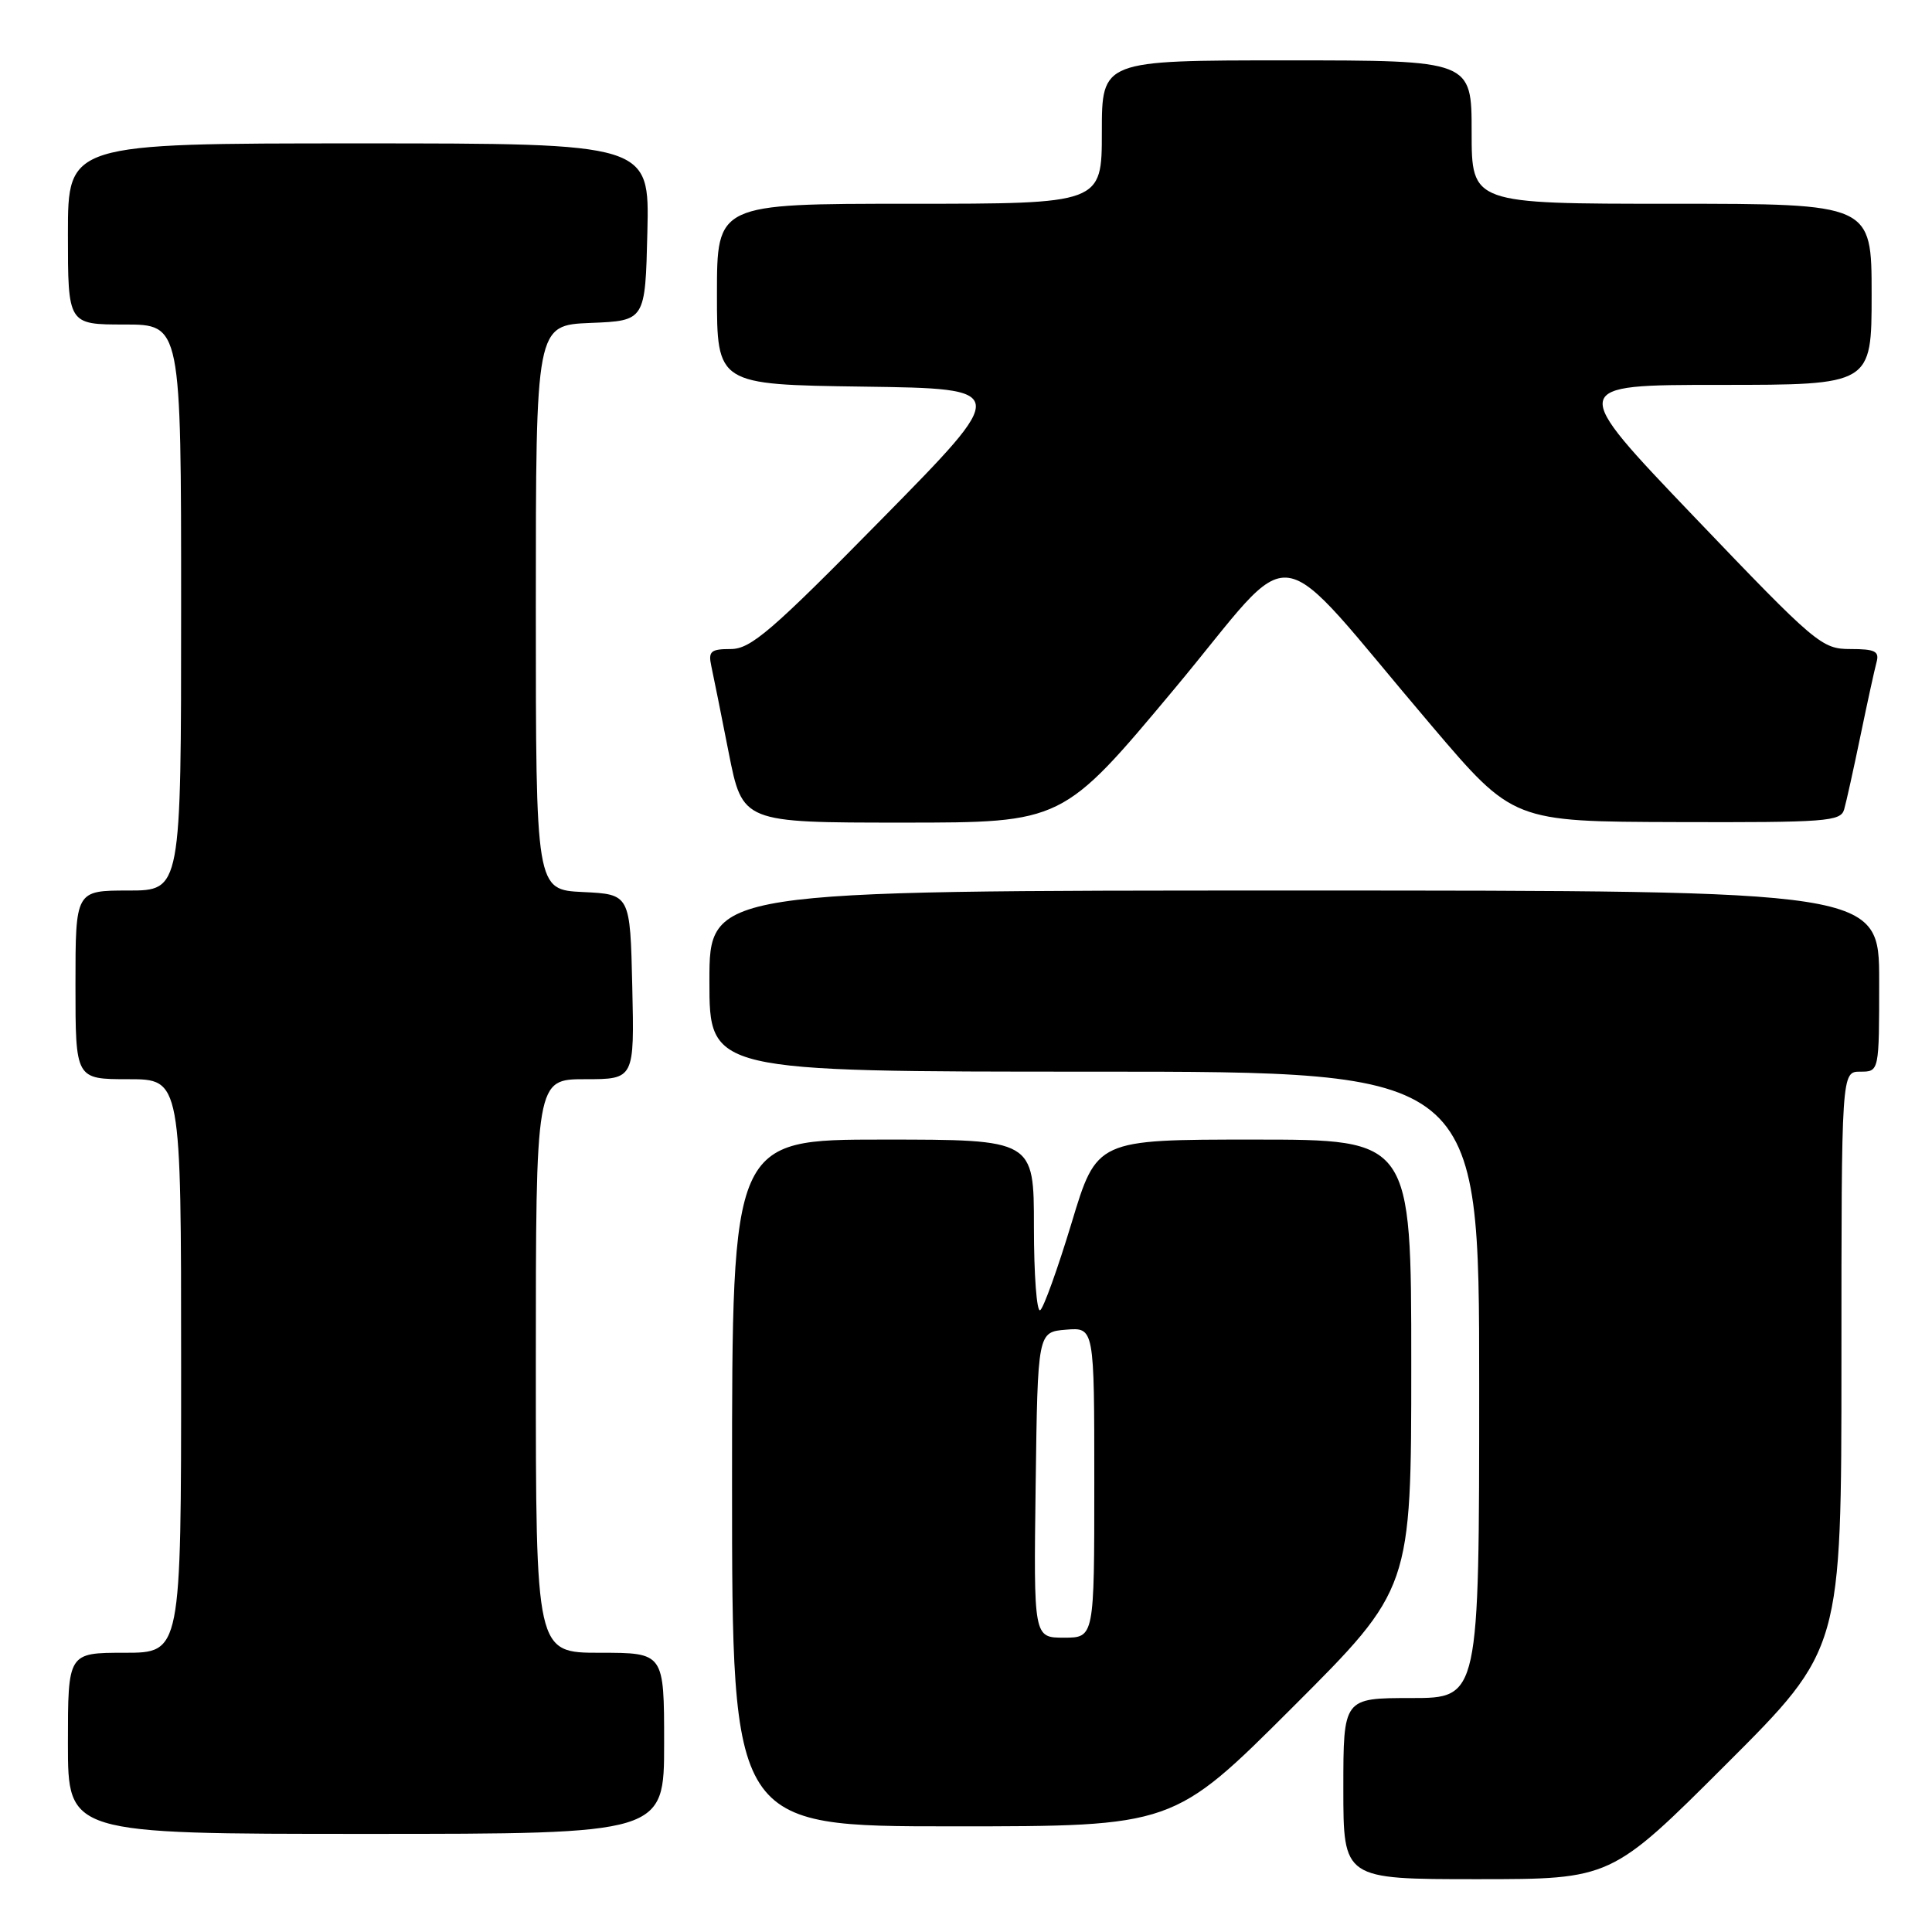 <?xml version="1.0" encoding="UTF-8" standalone="no"?>
<!DOCTYPE svg PUBLIC "-//W3C//DTD SVG 1.1//EN" "http://www.w3.org/Graphics/SVG/1.1/DTD/svg11.dtd" >
<svg xmlns="http://www.w3.org/2000/svg" xmlns:xlink="http://www.w3.org/1999/xlink" version="1.1" viewBox="0 0 256 256">
 <g >
 <path fill="currentColor"
d=" M 228.74 233.76 C 244.00 218.52 244.00 218.52 244.00 180.26 C 244.00 142.00 244.00 142.00 246.50 142.00 C 249.00 142.00 249.00 142.00 249.00 130.00 C 249.00 118.00 249.00 118.00 171.50 118.00 C 94.00 118.00 94.00 118.00 94.00 130.00 C 94.00 142.00 94.00 142.00 145.00 142.00 C 196.00 142.00 196.00 142.00 196.00 183.50 C 196.00 225.00 196.00 225.00 187.00 225.00 C 178.00 225.00 178.00 225.00 178.00 237.00 C 178.00 249.00 178.00 249.00 195.74 249.00 C 213.48 249.00 213.48 249.00 228.74 233.76 Z  M 88.00 231.00 C 88.00 219.00 88.00 219.00 79.50 219.00 C 71.00 219.00 71.00 219.00 71.00 181.00 C 71.00 143.00 71.00 143.00 77.53 143.00 C 84.06 143.00 84.06 143.00 83.78 130.75 C 83.50 118.50 83.50 118.50 77.25 118.20 C 71.00 117.90 71.00 117.90 71.00 80.50 C 71.00 43.09 71.00 43.09 78.25 42.79 C 85.50 42.50 85.50 42.50 85.78 30.75 C 86.06 19.00 86.06 19.00 47.53 19.00 C 9.00 19.00 9.00 19.00 9.00 31.00 C 9.00 43.00 9.00 43.00 16.50 43.00 C 24.00 43.00 24.00 43.00 24.00 80.50 C 24.00 118.00 24.00 118.00 17.00 118.00 C 10.00 118.00 10.00 118.00 10.00 130.50 C 10.00 143.00 10.00 143.00 17.00 143.00 C 24.00 143.00 24.00 143.00 24.00 181.00 C 24.00 219.00 24.00 219.00 16.50 219.00 C 9.00 219.00 9.00 219.00 9.00 231.00 C 9.00 243.00 9.00 243.00 48.50 243.00 C 88.00 243.00 88.00 243.00 88.00 231.00 Z  M 171.24 226.26 C 187.00 210.52 187.00 210.52 187.00 180.76 C 187.00 151.00 187.00 151.00 166.16 151.00 C 145.32 151.00 145.32 151.00 141.99 162.05 C 140.15 168.12 138.28 173.32 137.83 173.61 C 137.37 173.89 137.00 168.92 137.00 162.56 C 137.00 151.00 137.00 151.00 117.00 151.00 C 97.00 151.00 97.00 151.00 97.00 196.50 C 97.00 242.00 97.00 242.00 126.24 242.00 C 155.48 242.00 155.48 242.00 171.24 226.26 Z  M 155.58 91.32 C 172.41 71.17 167.87 70.52 189.71 96.18 C 200.50 108.87 200.50 108.87 222.18 108.93 C 242.01 108.99 243.91 108.85 244.36 107.25 C 244.64 106.29 245.61 101.90 246.52 97.50 C 247.43 93.10 248.39 88.71 248.65 87.75 C 249.05 86.30 248.46 86.00 245.19 86.00 C 241.39 86.00 240.65 85.38 224.51 68.50 C 207.78 51.00 207.78 51.00 227.89 51.00 C 248.00 51.00 248.00 51.00 248.00 39.00 C 248.00 27.00 248.00 27.00 221.50 27.00 C 195.00 27.00 195.00 27.00 195.00 17.50 C 195.00 8.00 195.00 8.00 170.50 8.00 C 146.00 8.00 146.00 8.00 146.00 17.50 C 146.00 27.00 146.00 27.00 120.50 27.00 C 95.00 27.00 95.00 27.00 95.00 38.98 C 95.00 50.96 95.00 50.96 114.42 51.23 C 133.84 51.50 133.84 51.50 116.87 68.75 C 102.22 83.65 99.48 86.00 96.83 86.00 C 94.18 86.00 93.83 86.30 94.25 88.25 C 94.52 89.49 95.56 94.66 96.56 99.75 C 98.39 109.00 98.39 109.00 119.60 109.00 C 140.81 109.00 140.81 109.00 155.58 91.32 Z  M 137.23 196.75 C 137.50 176.50 137.50 176.50 141.25 176.19 C 145.00 175.88 145.00 175.88 145.00 196.44 C 145.00 217.00 145.00 217.00 140.98 217.00 C 136.96 217.00 136.96 217.00 137.23 196.75 Z "/>
</g>
</svg>